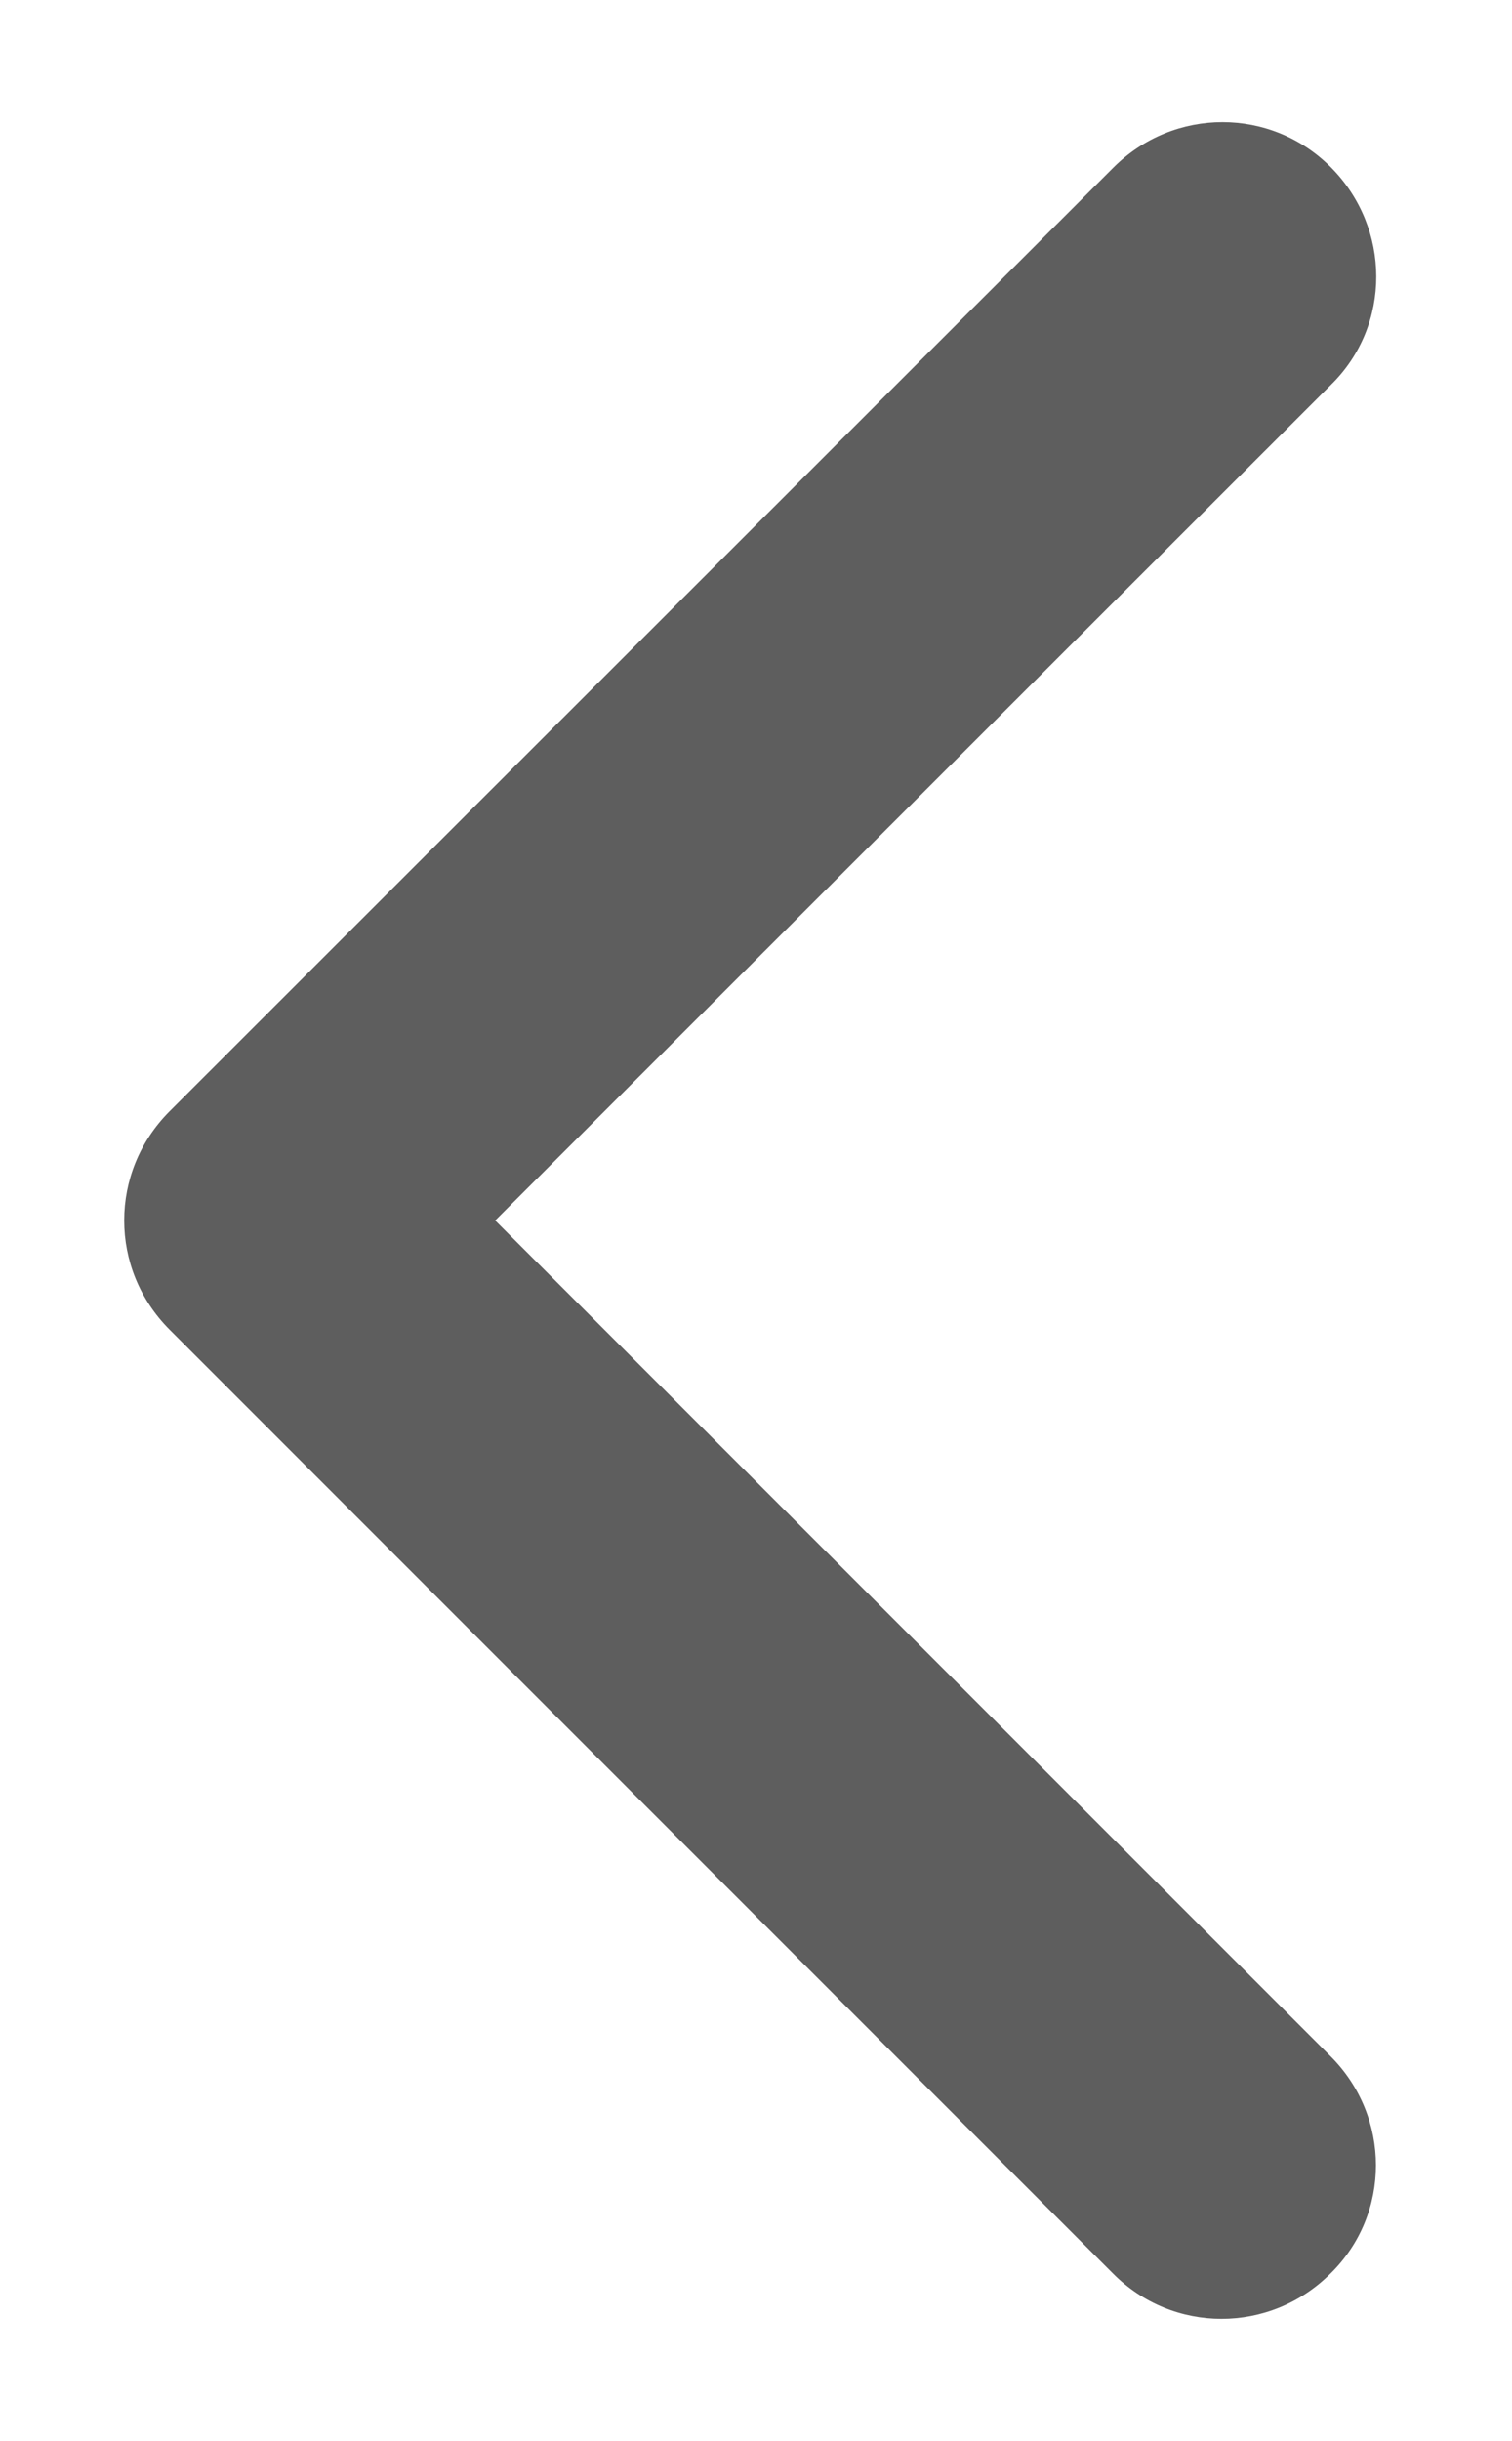 <?xml version="1.0" encoding="utf-8"?>
<!-- Generator: Adobe Illustrator 24.2.3, SVG Export Plug-In . SVG Version: 6.00 Build 0)  -->
<svg version="1.1" id="Capa_1" xmlns="http://www.w3.org/2000/svg" xmlns:xlink="http://www.w3.org/1999/xlink" x="0px" y="0px"
	 viewBox="0 0 280 451.8" style="enable-background:new 0 0 280 451.8;" xml:space="preserve">
<style type="text/css">
	.st0{fill:#5E5E5E;}
</style>
<g>
	<path class="st0" d="M23,225.9c0-7.3,2.8-14.6,8.4-20.2L206.2,31c11.2-11.2,29.2-11.2,40.3,0s11.2,29.2,0,40.2L91.7,225.9
		l154.7,154.7c11.2,11.2,11.2,29.2,0,40.2c-11.2,11.2-29.2,11.2-40.3,0L31.4,246.1C25.8,240.5,23,233.2,23,225.9z"/>
</g>
</svg>
